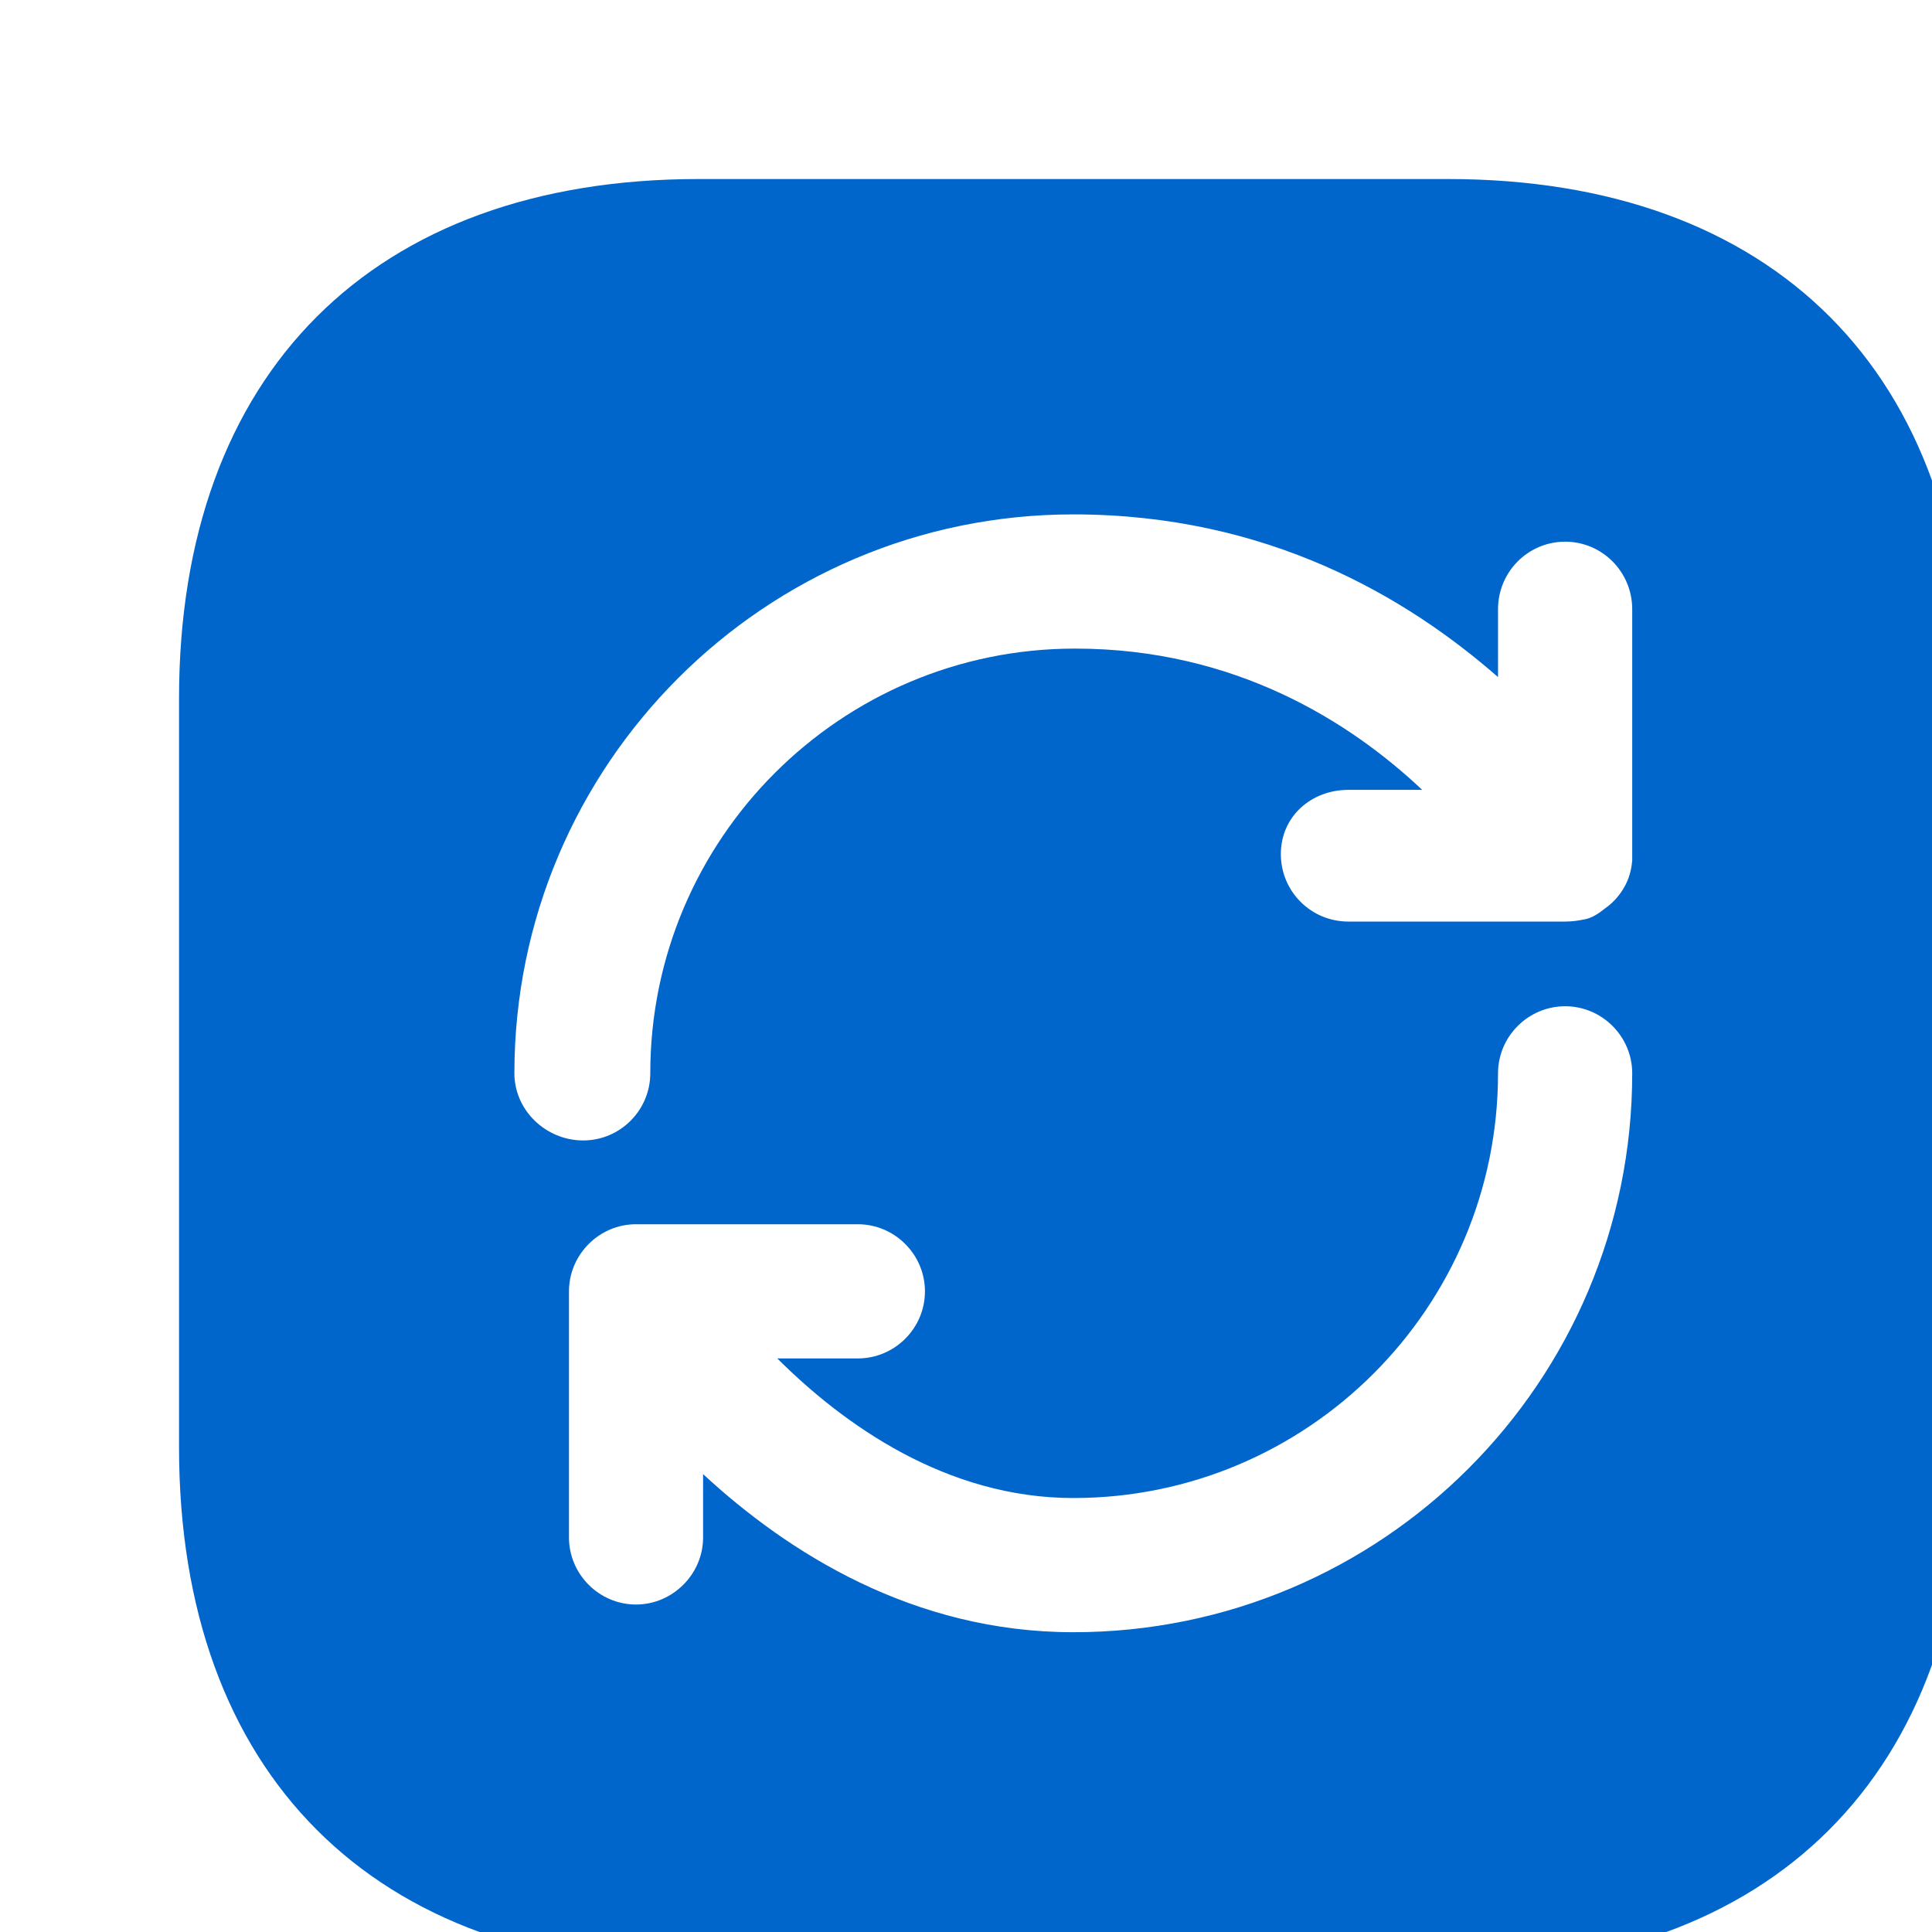 <svg width="24" height="24" viewBox="0 0 24 24" fill="none" xmlns="http://www.w3.org/2000/svg">
<path d="M 17.99 2.224 L 8.677 2.224 C 4.635 2.224 2.224 4.635 2.224 8.677 L 2.224 17.978 C 2.224 22.031 4.635 24.443 8.677 24.443 L 17.978 24.443 C 22.021 24.443 24.432 22.031 24.432 17.99 L 24.432 8.677 C 24.443 4.635 22.031 2.224 17.99 2.224 Z M 13.333 20.276 C 11.344 20.276 9.786 19.286 8.734 18.312 L 8.734 19.099 C 8.734 19.557 8.354 19.932 7.901 19.932 C 7.444 19.932 7.068 19.557 7.068 19.099 L 7.068 16.042 C 7.068 15.584 7.444 15.208 7.901 15.208 L 10.656 15.208 C 11.115 15.208 11.49 15.584 11.49 16.042 C 11.49 16.5 11.115 16.875 10.656 16.875 L 9.656 16.875 C 10.479 17.696 11.754 18.609 13.333 18.609 C 16.245 18.609 18.609 16.245 18.609 13.333 C 18.609 12.875 18.984 12.5 19.443 12.5 C 19.901 12.5 20.276 12.875 20.276 13.333 C 20.276 17.167 17.167 20.276 13.333 20.276 Z M 20.276 10.599 C 20.276 10.635 20.276 10.667 20.276 10.688 C 20.266 10.812 20.234 10.922 20.177 11.021 C 20.12 11.12 20.047 11.208 19.938 11.285 C 19.865 11.344 19.776 11.406 19.677 11.422 C 19.6 11.438 19.521 11.448 19.443 11.448 L 16.75 11.448 C 16.285 11.448 15.911 11.074 15.911 10.609 C 15.911 10.146 16.285 9.812 16.75 9.812 L 17.667 9.812 C 16.773 8.969 15.344 8.057 13.354 8.057 C 10.443 8.057 8.078 10.422 8.078 13.333 C 8.078 13.793 7.703 14.167 7.245 14.167 C 6.781 14.167 6.39 13.793 6.39 13.333 C 6.39 9.5 9.5 6.39 13.333 6.39 C 15.75 6.39 17.479 7.422 18.609 8.411 L 18.609 7.568 C 18.609 7.102 18.984 6.729 19.443 6.729 C 19.901 6.729 20.276 7.102 20.276 7.568 Z" fill="#0066CC"/>
</svg>
